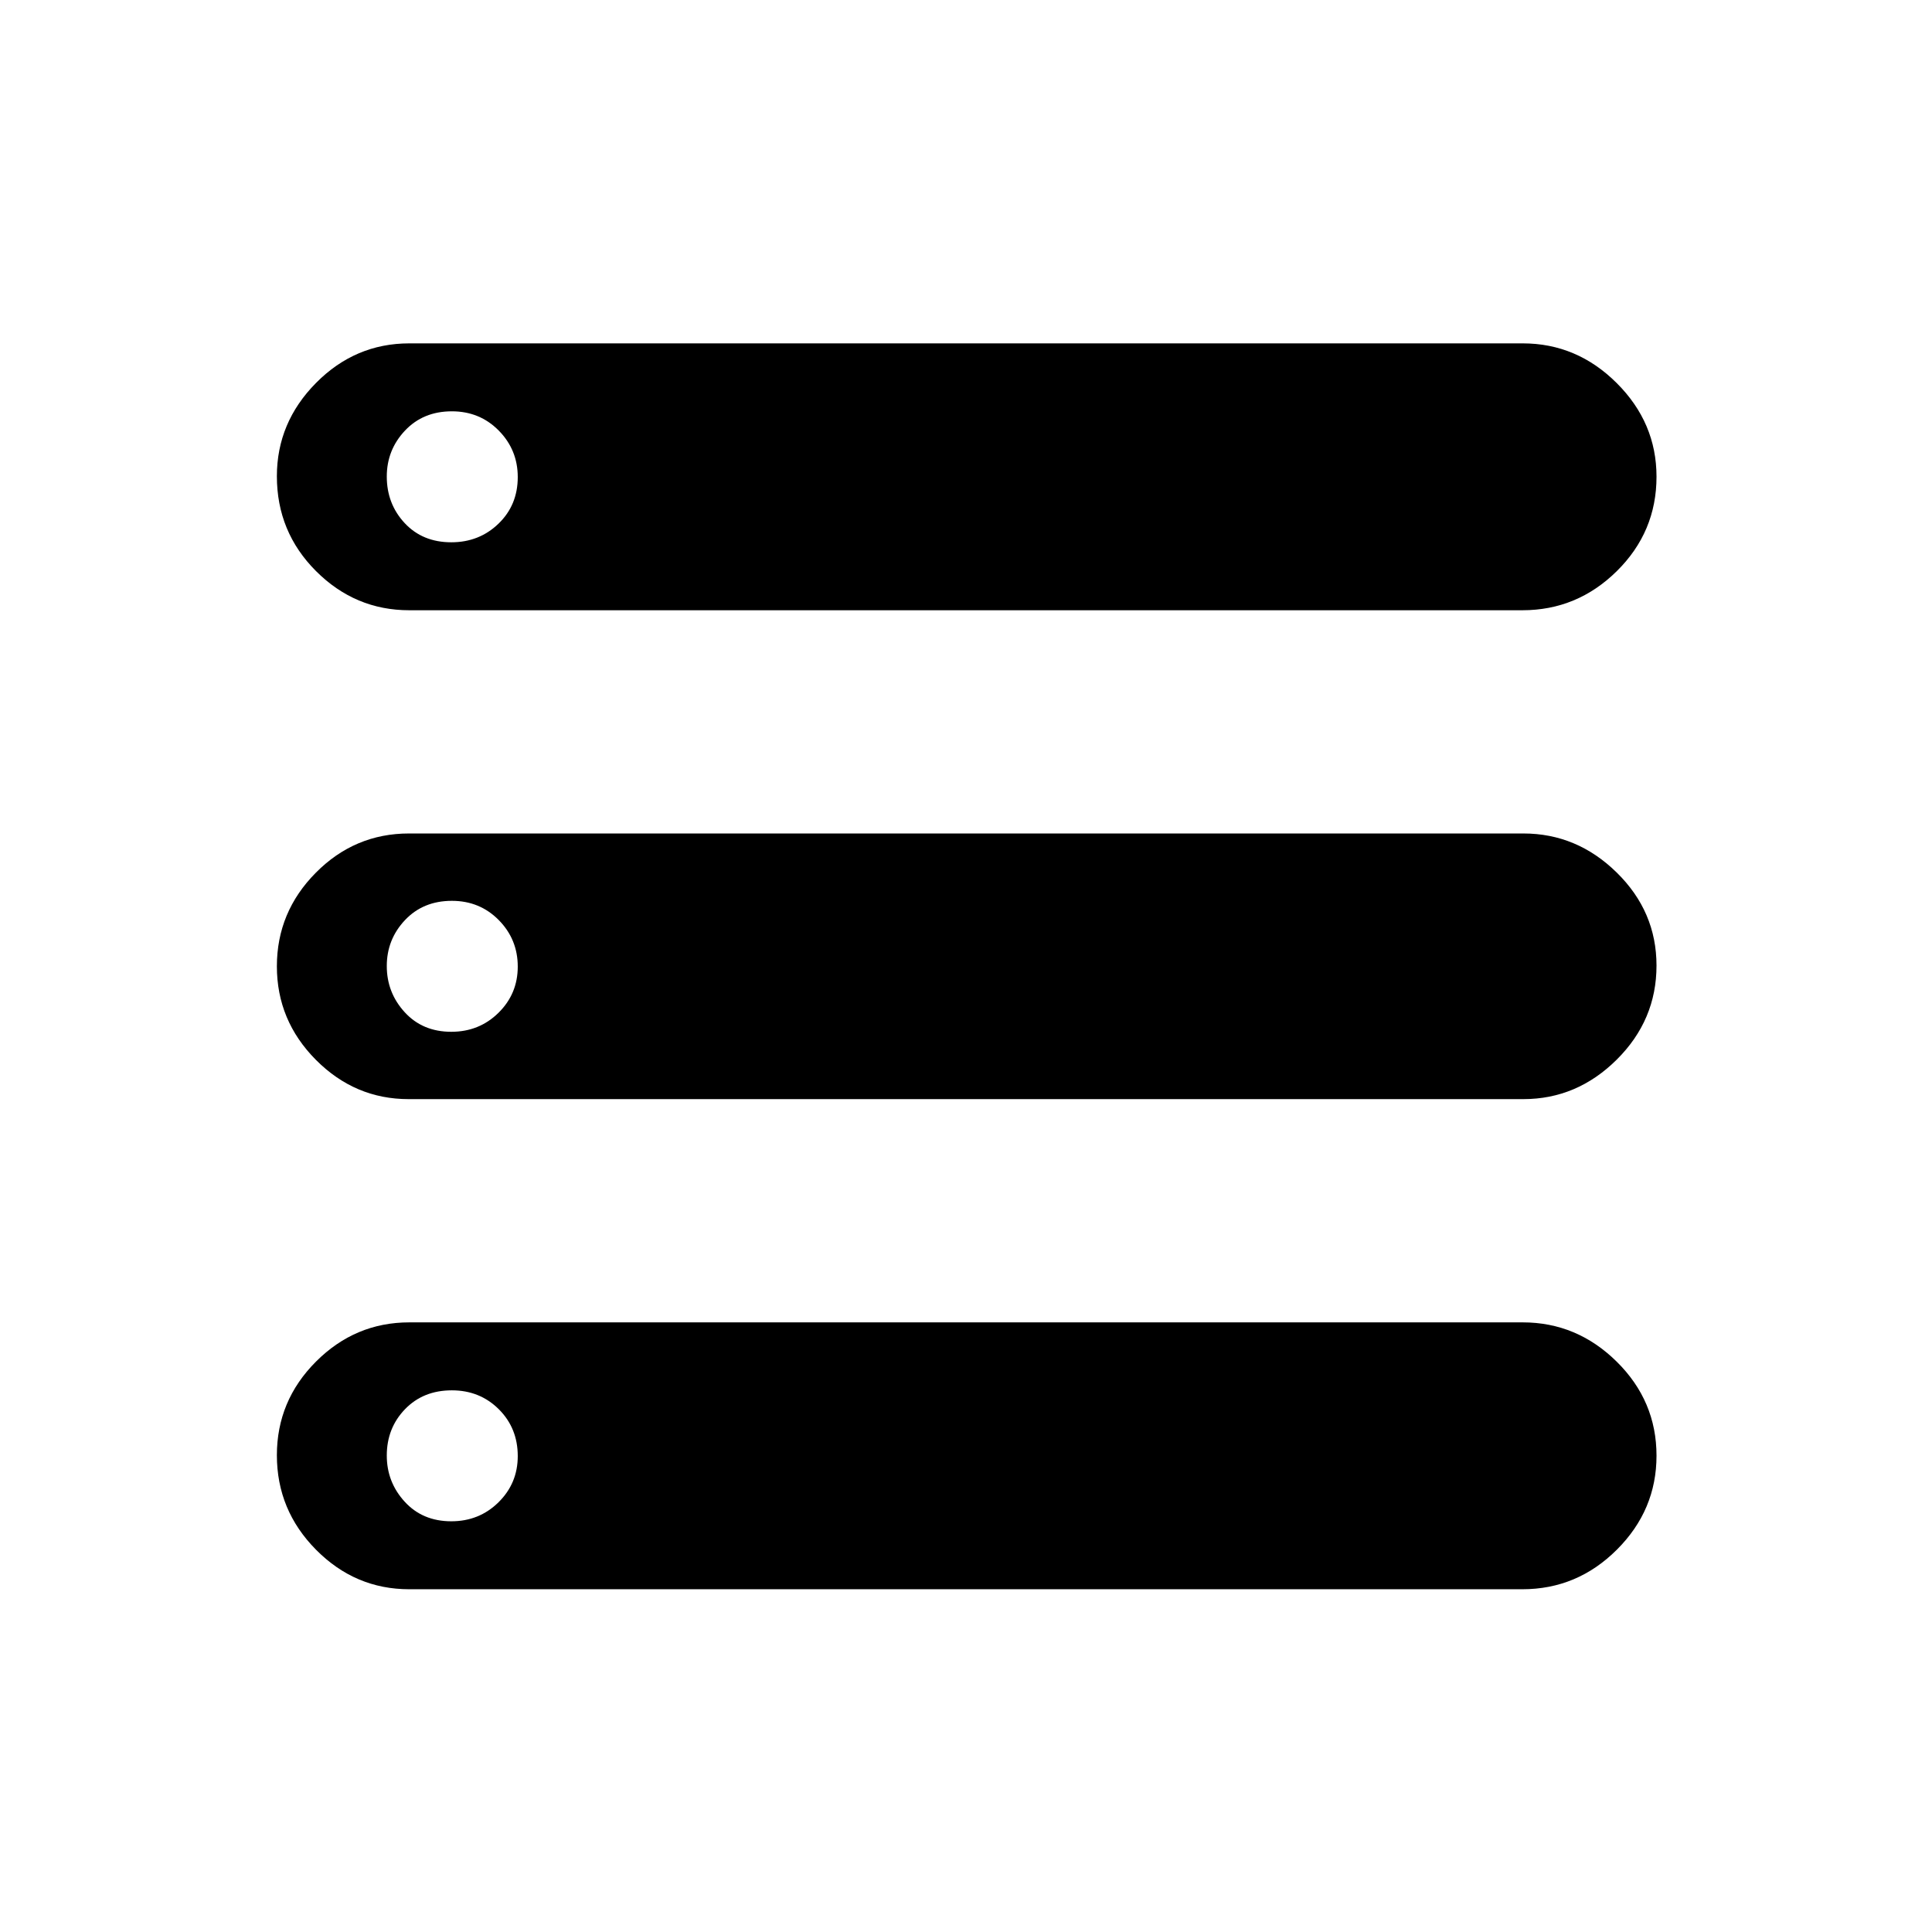<svg xmlns="http://www.w3.org/2000/svg" height="48" viewBox="0 -960 960 960" width="48"><path d="M203.37-170.31q-26.89 0-46.34-19.64-19.45-19.65-19.45-46.96 0-27.08 19.45-46.54 19.46-19.47 46.36-19.47h553.25q26.9 0 46.69 19.52 19.78 19.53 19.78 46.73 0 27.04-19.7 46.7-19.7 19.66-46.95 19.66H203.37Zm0-486.46q-26.89 0-46.34-19.45-19.45-19.45-19.45-47.15 0-26.69 19.45-46.35 19.46-19.66 46.36-19.66h553.25q26.9 0 46.69 19.72 19.78 19.72 19.78 46.53 0 27.42-19.7 46.89t-46.95 19.47H203.37Zm-.32 242.92q-26.68 0-46.08-19.51-19.39-19.52-19.39-46.49 0-26.98 19.34-46.49 19.33-19.51 46.31-19.51h553.73q26.6 0 46.38 19.41 19.77 19.4 19.77 46.23 0 27.11-19.77 46.74-19.78 19.62-46.39 19.62h-553.9Zm21.19-276.69q13.88 0 23.45-9.24 9.58-9.24 9.58-23.15 0-13.53-9.43-23.11-9.44-9.58-23.31-9.58-14.26 0-23.3 9.59-9.04 9.59-9.04 22.81 0 13.61 8.9 23.15 8.89 9.53 23.15 9.53Zm0 243.23q13.88 0 23.45-9.43 9.58-9.44 9.58-22.96 0-13.53-9.43-23.11-9.44-9.57-23.31-9.57-14.26 0-23.3 9.58-9.04 9.59-9.04 22.81 0 13.23 8.9 22.95 8.89 9.73 23.15 9.73Zm0 243.23q13.88 0 23.45-9.43 9.58-9.43 9.58-22.96 0-13.91-9.43-23.3-9.44-9.38-23.31-9.38-14.26 0-23.3 9.39-9.04 9.39-9.04 23 0 13.23 8.9 22.95 8.89 9.73 23.15 9.73Z"/></svg>